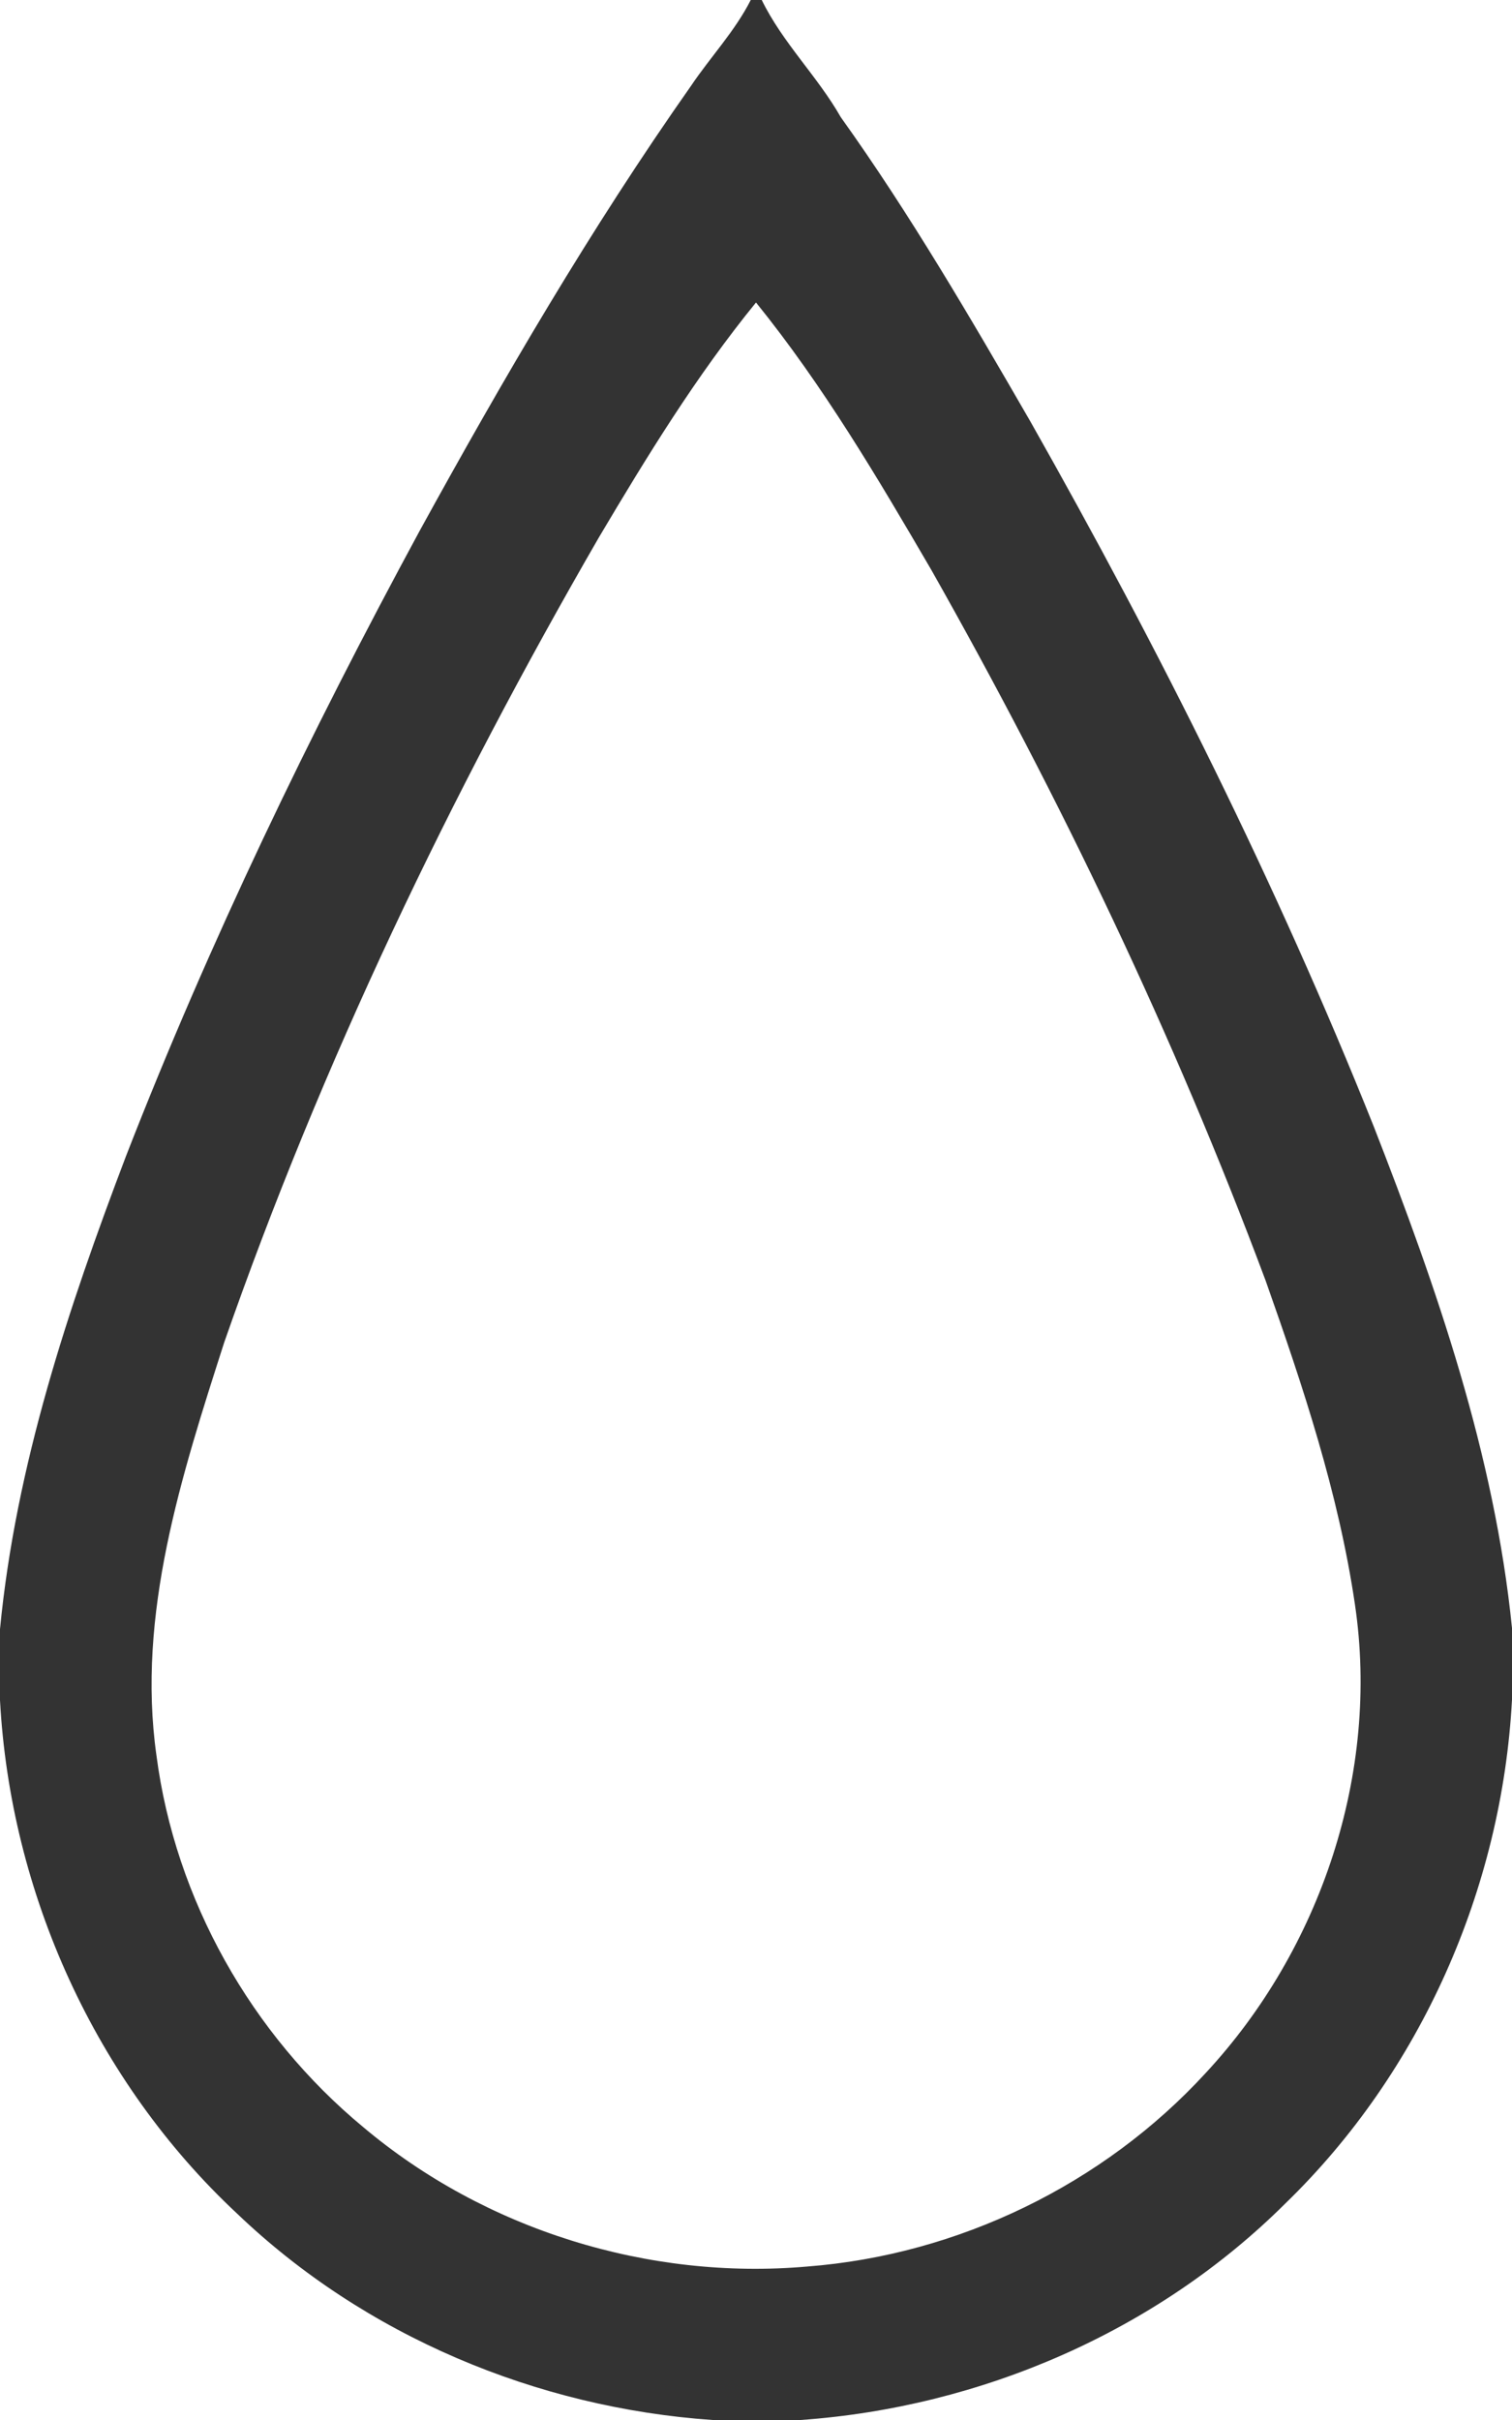 <svg width="15px" height="24px" viewBox="0 0 150 240" version="1.1" xmlns="http://www.w3.org/2000/svg">
<g id="#333333ff">
<path fill="#333333" opacity="1.00" d=" M 74.48 0.00 L 75.57 0.00 C 77.63 4.23 81.09 7.55 83.41 11.62 C 90.31 21.27 96.29 31.54 102.22 41.80 C 115.00 64.38 126.66 87.63 136.29 111.73 C 142.55 127.76 148.26 144.24 150.00 161.46 L 150.00 168.57 C 149.00 187.25 140.97 205.49 127.51 218.53 C 114.76 231.22 97.31 238.74 79.42 240.00 L 70.69 240.00 C 53.24 238.79 36.20 231.66 23.52 219.53 C 9.47 206.42 1.03 187.76 0.00 168.61 L 0.00 161.57 C 1.56 145.36 6.75 129.78 12.51 114.63 C 20.80 93.34 30.75 72.73 41.63 52.65 C 49.93 37.55 58.62 22.63 68.55 8.52 C 70.48 5.65 72.90 3.11 74.48 0.00 M 59.40 53.32 C 44.70 78.75 31.92 105.38 22.24 133.14 C 18.02 146.30 13.54 160.09 15.52 174.09 C 17.38 188.39 24.94 201.77 36.03 210.95 C 48.13 221.14 64.34 226.16 80.08 224.78 C 95.04 223.63 109.46 216.65 119.61 205.59 C 131.04 193.29 136.89 175.81 134.42 159.13 C 132.80 148.10 129.26 137.48 125.56 127.01 C 116.47 102.67 105.20 79.16 92.41 56.55 C 87.08 47.41 81.67 38.24 75.00 30.00 C 69.08 37.26 64.17 45.28 59.40 53.32 Z" />
</g>
</svg>